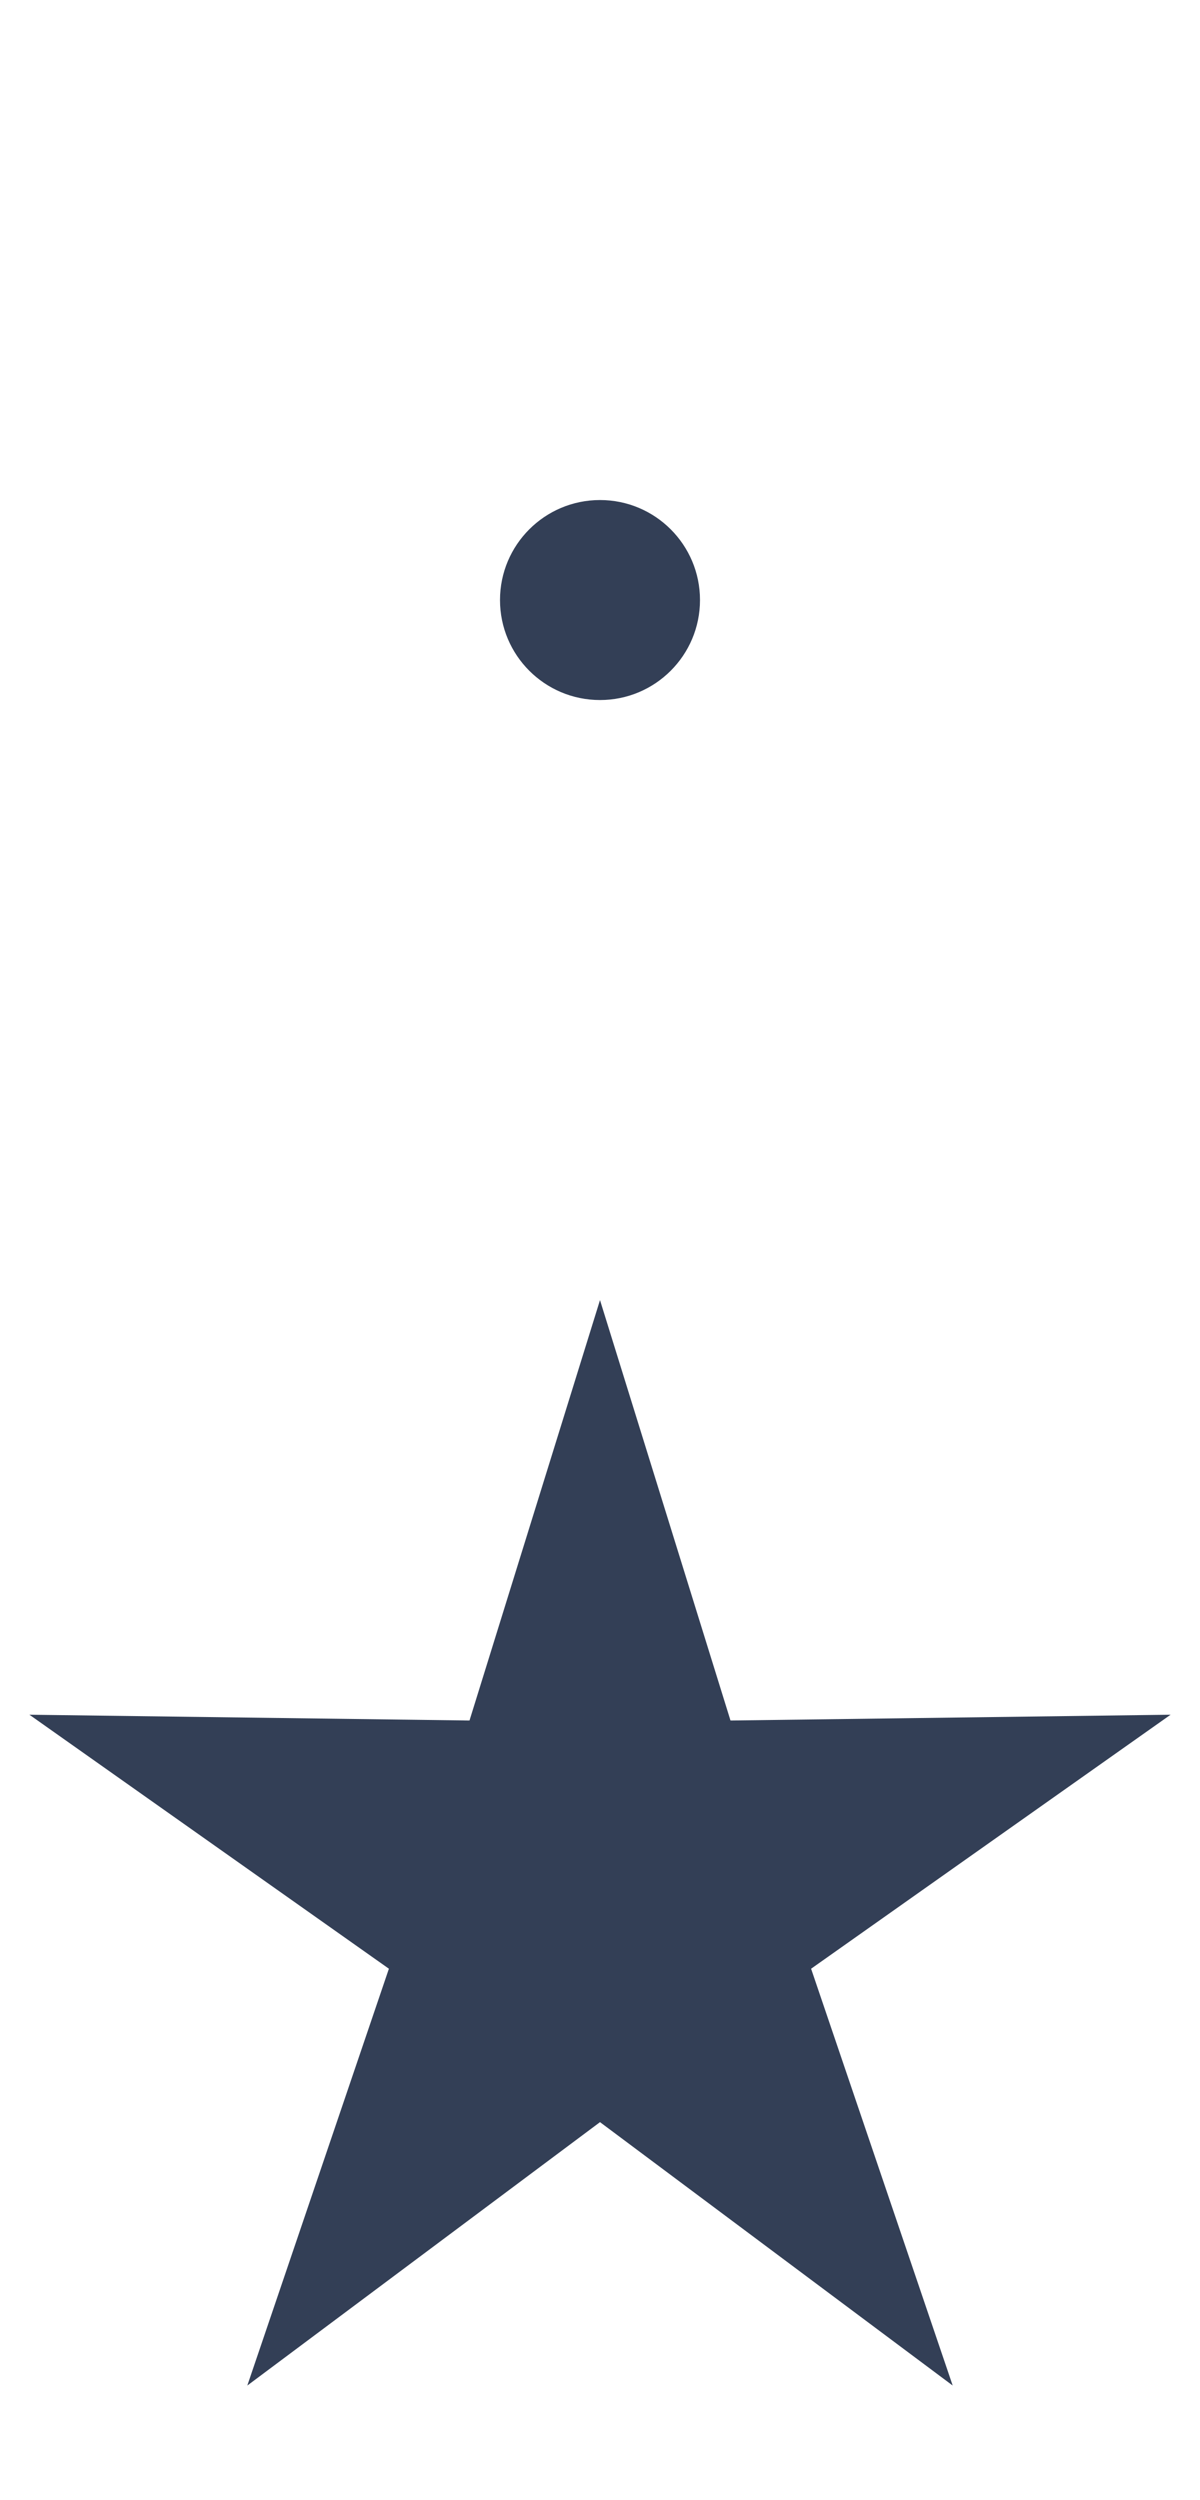 <svg width="12" height="25" viewBox="0 0 12 25" fill="none" xmlns="http://www.w3.org/2000/svg">
<path d="M6 13L7.305 17.204L11.706 17.146L8.111 19.686L9.527 23.854L6 21.22L2.473 23.854L3.889 19.686L0.294 17.146L4.695 17.204L6 13Z" fill="#333F56"/>
<circle cx="6" cy="6" r="1" fill="#333F56"/>
</svg>
